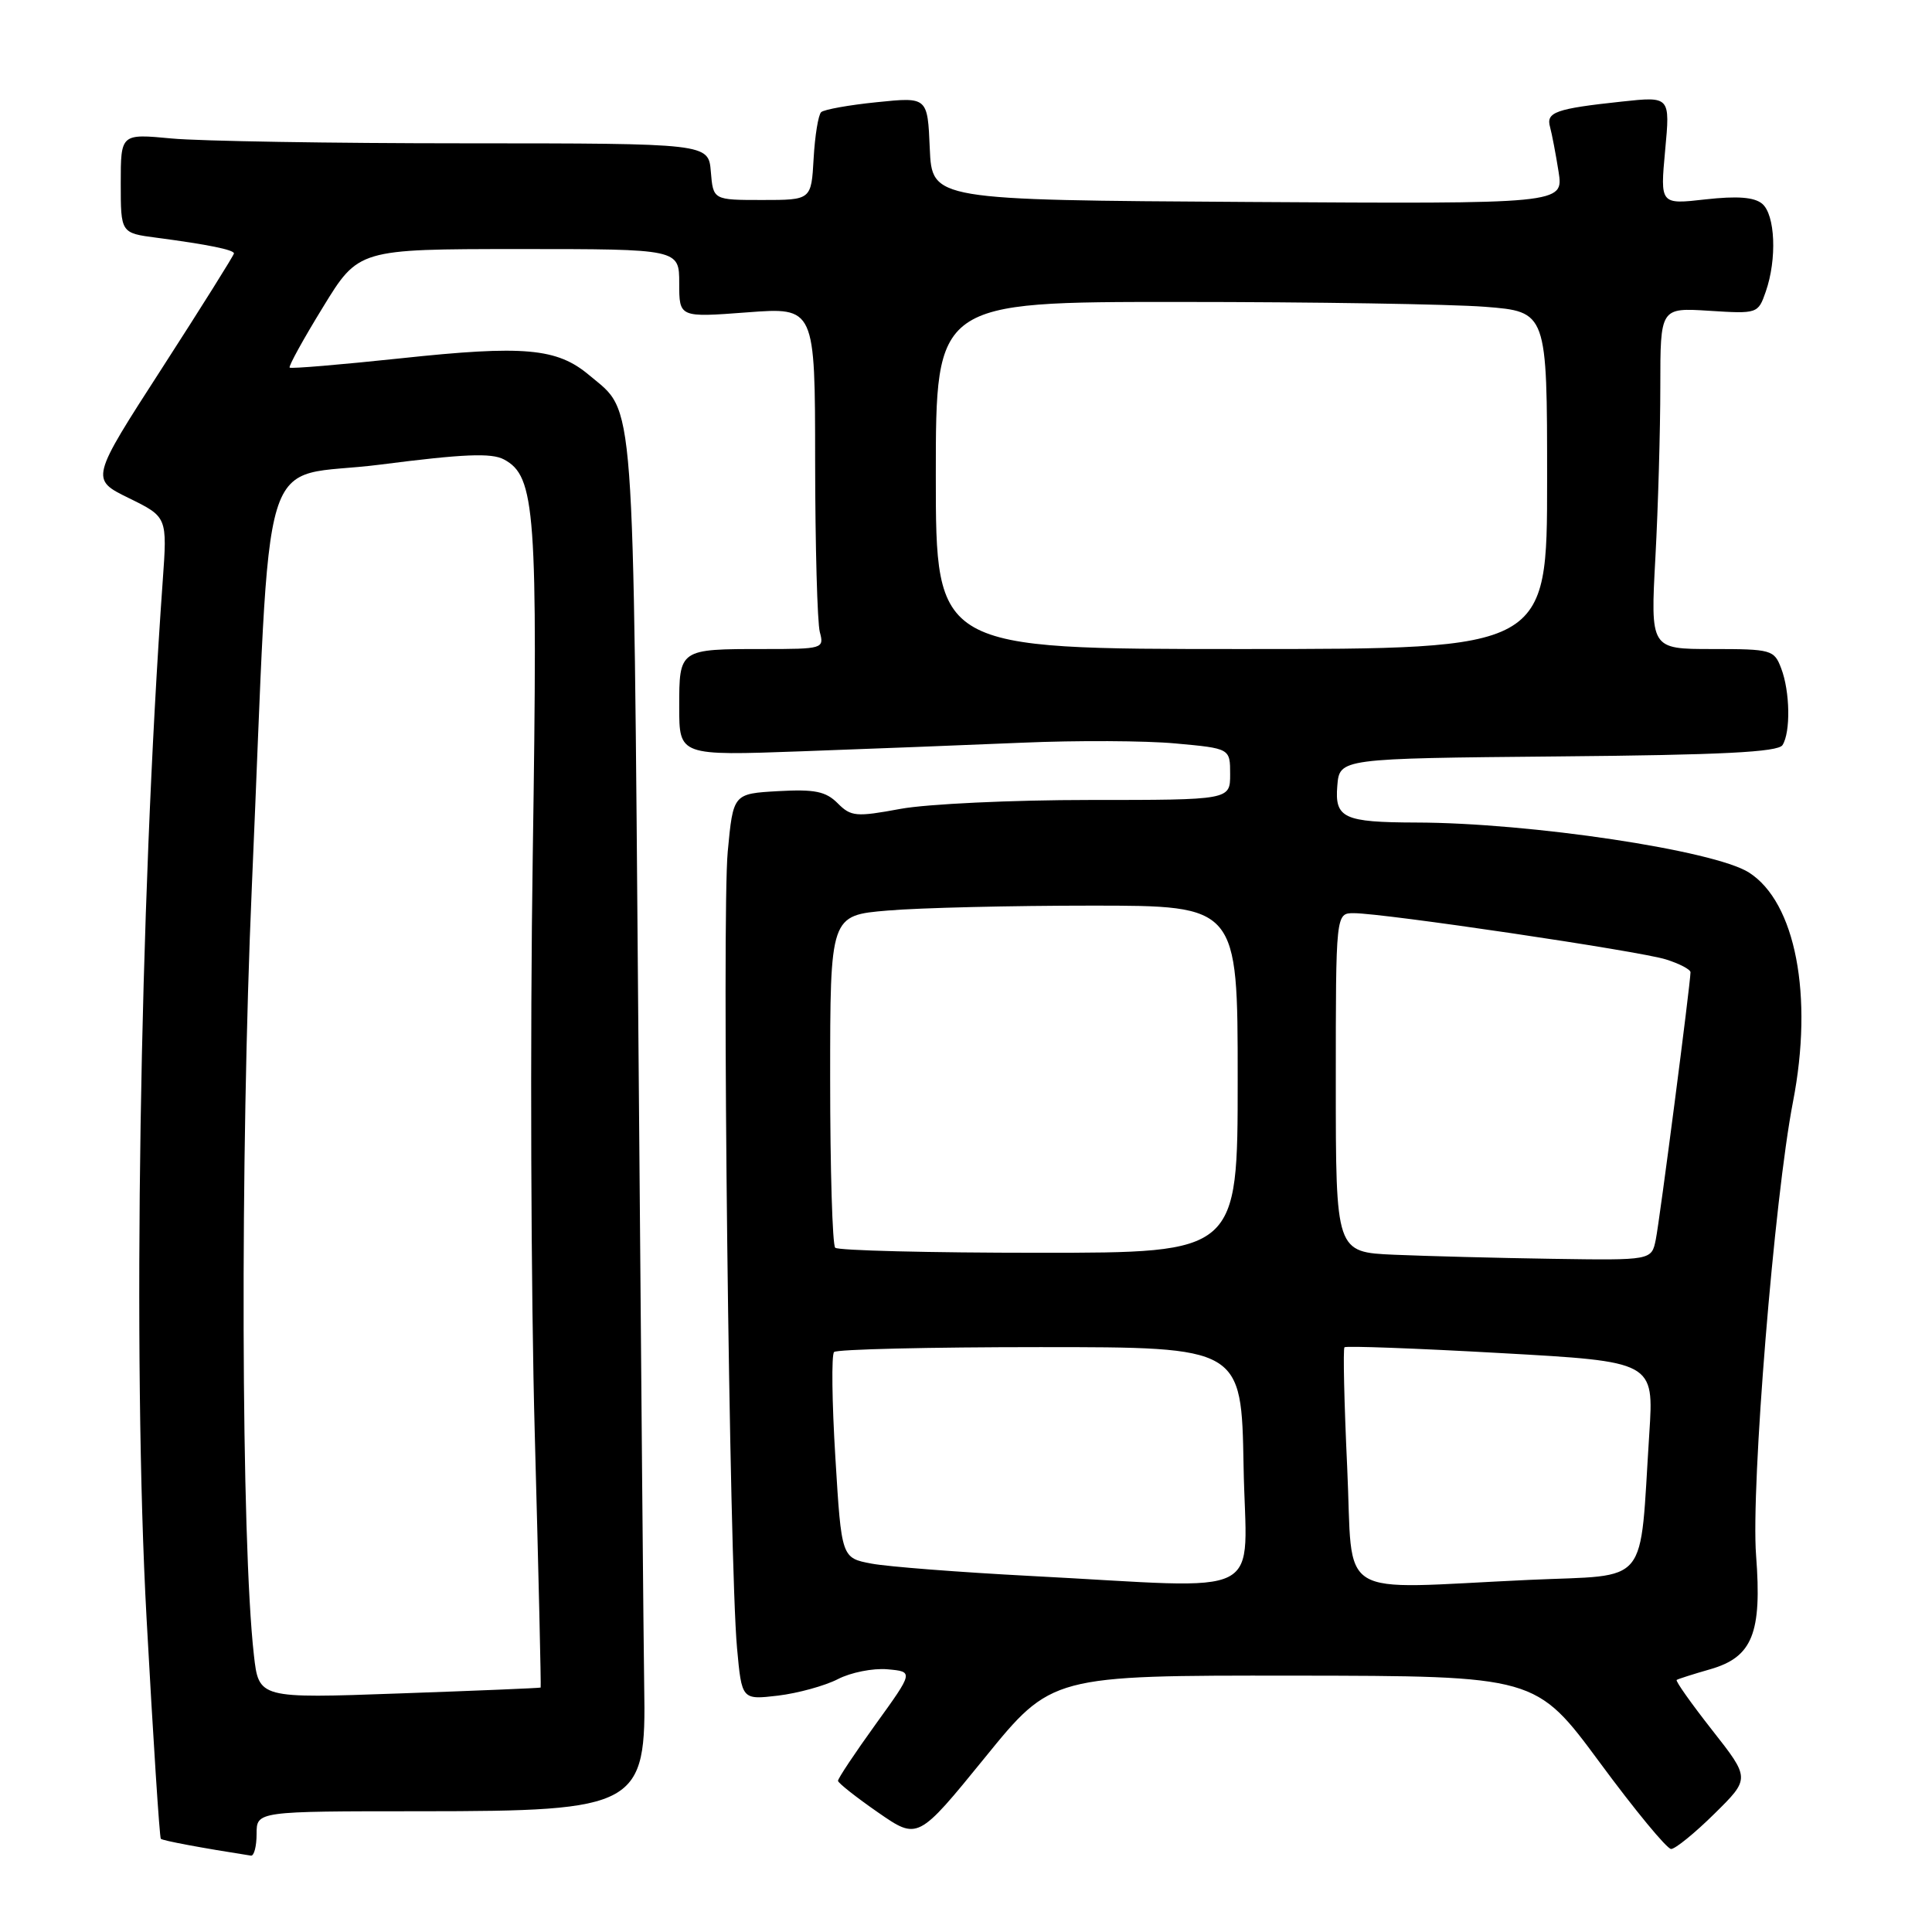 <?xml version="1.0" encoding="UTF-8" standalone="no"?>
<!DOCTYPE svg PUBLIC "-//W3C//DTD SVG 1.1//EN" "http://www.w3.org/Graphics/SVG/1.1/DTD/svg11.dtd" >
<svg xmlns="http://www.w3.org/2000/svg" xmlns:xlink="http://www.w3.org/1999/xlink" version="1.1" viewBox="0 0 256 256">
 <g >
 <path fill="currentColor"
d=" M 34.00 243.00 C 34.00 240.00 34.00 240.00 55.75 240.00 C 84.61 239.99 85.65 239.41 85.36 223.50 C 85.29 219.65 84.94 180.79 84.59 137.14 C 83.88 50.65 84.19 54.86 78.07 49.71 C 73.81 46.12 69.44 45.73 53.09 47.48 C 45.16 48.32 38.54 48.88 38.38 48.71 C 38.21 48.54 40.19 44.94 42.79 40.71 C 47.50 33.01 47.50 33.01 68.75 33.00 C 90.00 33.00 90.00 33.00 90.00 37.54 C 90.00 42.07 90.00 42.07 99.00 41.39 C 108.00 40.71 108.00 40.71 108.01 61.11 C 108.02 72.32 108.30 82.51 108.63 83.75 C 109.22 85.95 109.04 86.00 101.20 86.00 C 89.99 86.00 90.00 85.99 90.00 93.68 C 90.00 100.14 90.00 100.14 106.25 99.55 C 115.19 99.23 128.35 98.71 135.50 98.41 C 142.65 98.10 151.76 98.14 155.75 98.51 C 163.00 99.17 163.00 99.17 163.00 102.59 C 163.00 106.00 163.00 106.00 144.37 106.00 C 134.12 106.00 122.85 106.53 119.32 107.18 C 113.43 108.27 112.76 108.21 110.99 106.43 C 109.42 104.86 107.95 104.56 103.11 104.83 C 97.15 105.17 97.15 105.17 96.43 112.83 C 95.63 121.23 96.64 207.32 97.66 218.37 C 98.29 225.24 98.29 225.24 103.09 224.68 C 105.73 224.36 109.29 223.38 111.01 222.50 C 112.72 221.61 115.68 221.02 117.59 221.19 C 121.06 221.50 121.06 221.50 116.03 228.47 C 113.26 232.31 111.02 235.68 111.04 235.97 C 111.06 236.26 113.45 238.15 116.35 240.16 C 121.62 243.81 121.62 243.81 130.49 232.91 C 139.35 222.00 139.35 222.00 171.43 222.03 C 203.50 222.07 203.50 222.07 211.97 233.53 C 216.62 239.84 220.88 245.00 221.43 245.00 C 221.98 245.00 224.57 242.90 227.17 240.33 C 231.91 235.66 231.91 235.66 226.87 229.25 C 224.10 225.72 221.98 222.73 222.17 222.60 C 222.35 222.47 224.36 221.83 226.63 221.18 C 232.21 219.57 233.48 216.42 232.69 206.10 C 231.99 197.03 235.10 158.76 237.58 146.00 C 240.31 131.94 237.92 119.54 231.74 115.61 C 227.14 112.68 202.75 109.02 187.64 108.99 C 178.04 108.96 176.84 108.41 177.20 104.12 C 177.50 100.50 177.50 100.50 206.45 100.23 C 228.08 100.04 235.60 99.66 236.19 98.73 C 237.28 97.02 237.19 91.63 236.02 88.57 C 235.09 86.10 234.73 86.00 226.87 86.00 C 218.69 86.00 218.69 86.00 219.35 73.84 C 219.71 67.16 220.00 56.98 220.00 51.23 C 220.00 40.77 220.00 40.77 226.47 41.18 C 232.88 41.59 232.96 41.56 233.97 38.65 C 235.48 34.33 235.23 28.44 233.49 26.99 C 232.43 26.12 230.20 25.95 225.98 26.42 C 219.98 27.10 219.98 27.10 220.64 19.93 C 221.31 12.77 221.31 12.77 214.90 13.46 C 206.13 14.40 204.83 14.86 205.39 16.83 C 205.64 17.75 206.15 20.42 206.52 22.76 C 207.18 27.02 207.18 27.02 165.34 26.76 C 123.50 26.50 123.50 26.50 123.20 19.68 C 122.91 12.85 122.91 12.85 116.20 13.54 C 112.52 13.91 109.19 14.51 108.81 14.86 C 108.43 15.21 107.98 17.98 107.81 21.00 C 107.50 26.50 107.50 26.50 101.00 26.50 C 94.50 26.50 94.50 26.50 94.19 22.75 C 93.88 19.00 93.88 19.00 61.69 18.99 C 43.99 18.99 26.46 18.70 22.75 18.35 C 16.00 17.71 16.00 17.71 16.00 24.29 C 16.00 30.88 16.00 30.88 20.75 31.50 C 27.57 32.40 31.00 33.10 31.00 33.58 C 31.00 33.81 26.72 40.64 21.49 48.75 C 11.97 63.50 11.97 63.50 17.07 66.00 C 22.17 68.50 22.17 68.50 21.56 77.00 C 18.48 120.12 17.54 180.16 19.42 214.42 C 20.29 230.32 21.14 243.47 21.31 243.65 C 21.57 243.90 26.75 244.87 33.25 245.88 C 33.66 245.95 34.00 244.65 34.00 243.00 Z  M 33.64 219.28 C 31.94 204.20 31.81 153.26 33.37 117.50 C 36.03 56.67 33.89 63.69 50.41 61.56 C 61.41 60.15 65.12 59.99 66.78 60.88 C 70.95 63.11 71.28 67.67 70.59 113.50 C 70.23 137.15 70.35 171.57 70.86 190.00 C 71.36 208.43 71.71 223.55 71.64 223.61 C 71.56 223.68 63.13 224.03 52.89 224.39 C 34.29 225.06 34.29 225.06 33.64 219.28 Z  M 136.50 208.82 C 127.15 208.33 117.70 207.60 115.50 207.19 C 111.50 206.44 111.50 206.44 110.69 193.12 C 110.24 185.79 110.16 179.50 110.52 179.15 C 110.87 178.79 123.16 178.50 137.83 178.50 C 164.50 178.50 164.50 178.50 164.78 194.25 C 165.09 212.30 168.62 210.48 136.50 208.82 Z  M 178.51 194.44 C 178.11 185.88 177.95 178.72 178.15 178.52 C 178.35 178.32 187.66 178.66 198.84 179.29 C 219.16 180.42 219.16 180.42 218.54 189.96 C 217.21 210.54 218.79 208.61 202.68 209.34 C 176.48 210.54 179.35 212.32 178.51 194.44 Z  M 184.75 166.26 C 177.00 165.92 177.00 165.92 177.00 143.46 C 177.00 121.00 177.00 121.00 179.39 121.00 C 183.35 121.00 217.26 126.02 220.75 127.13 C 222.54 127.69 224.00 128.46 224.00 128.83 C 223.99 130.33 219.92 161.70 219.40 164.25 C 218.84 167.00 218.84 167.00 205.67 166.80 C 198.43 166.69 189.01 166.44 184.75 166.26 Z  M 110.67 165.33 C 110.30 164.97 110.00 154.91 110.00 142.98 C 110.00 121.29 110.00 121.29 117.65 120.65 C 121.86 120.29 134.01 120.00 144.65 120.00 C 164.00 120.00 164.00 120.00 164.00 143.00 C 164.00 166.00 164.00 166.00 137.67 166.00 C 123.18 166.00 111.03 165.70 110.67 165.33 Z  M 124.00 63.00 C 124.00 40.00 124.00 40.00 156.25 40.01 C 173.99 40.01 192.21 40.30 196.75 40.65 C 205.00 41.30 205.00 41.30 205.00 63.65 C 205.00 86.00 205.00 86.00 164.50 86.00 C 124.00 86.00 124.00 86.00 124.00 63.00 Z "/>
</g>
</svg>